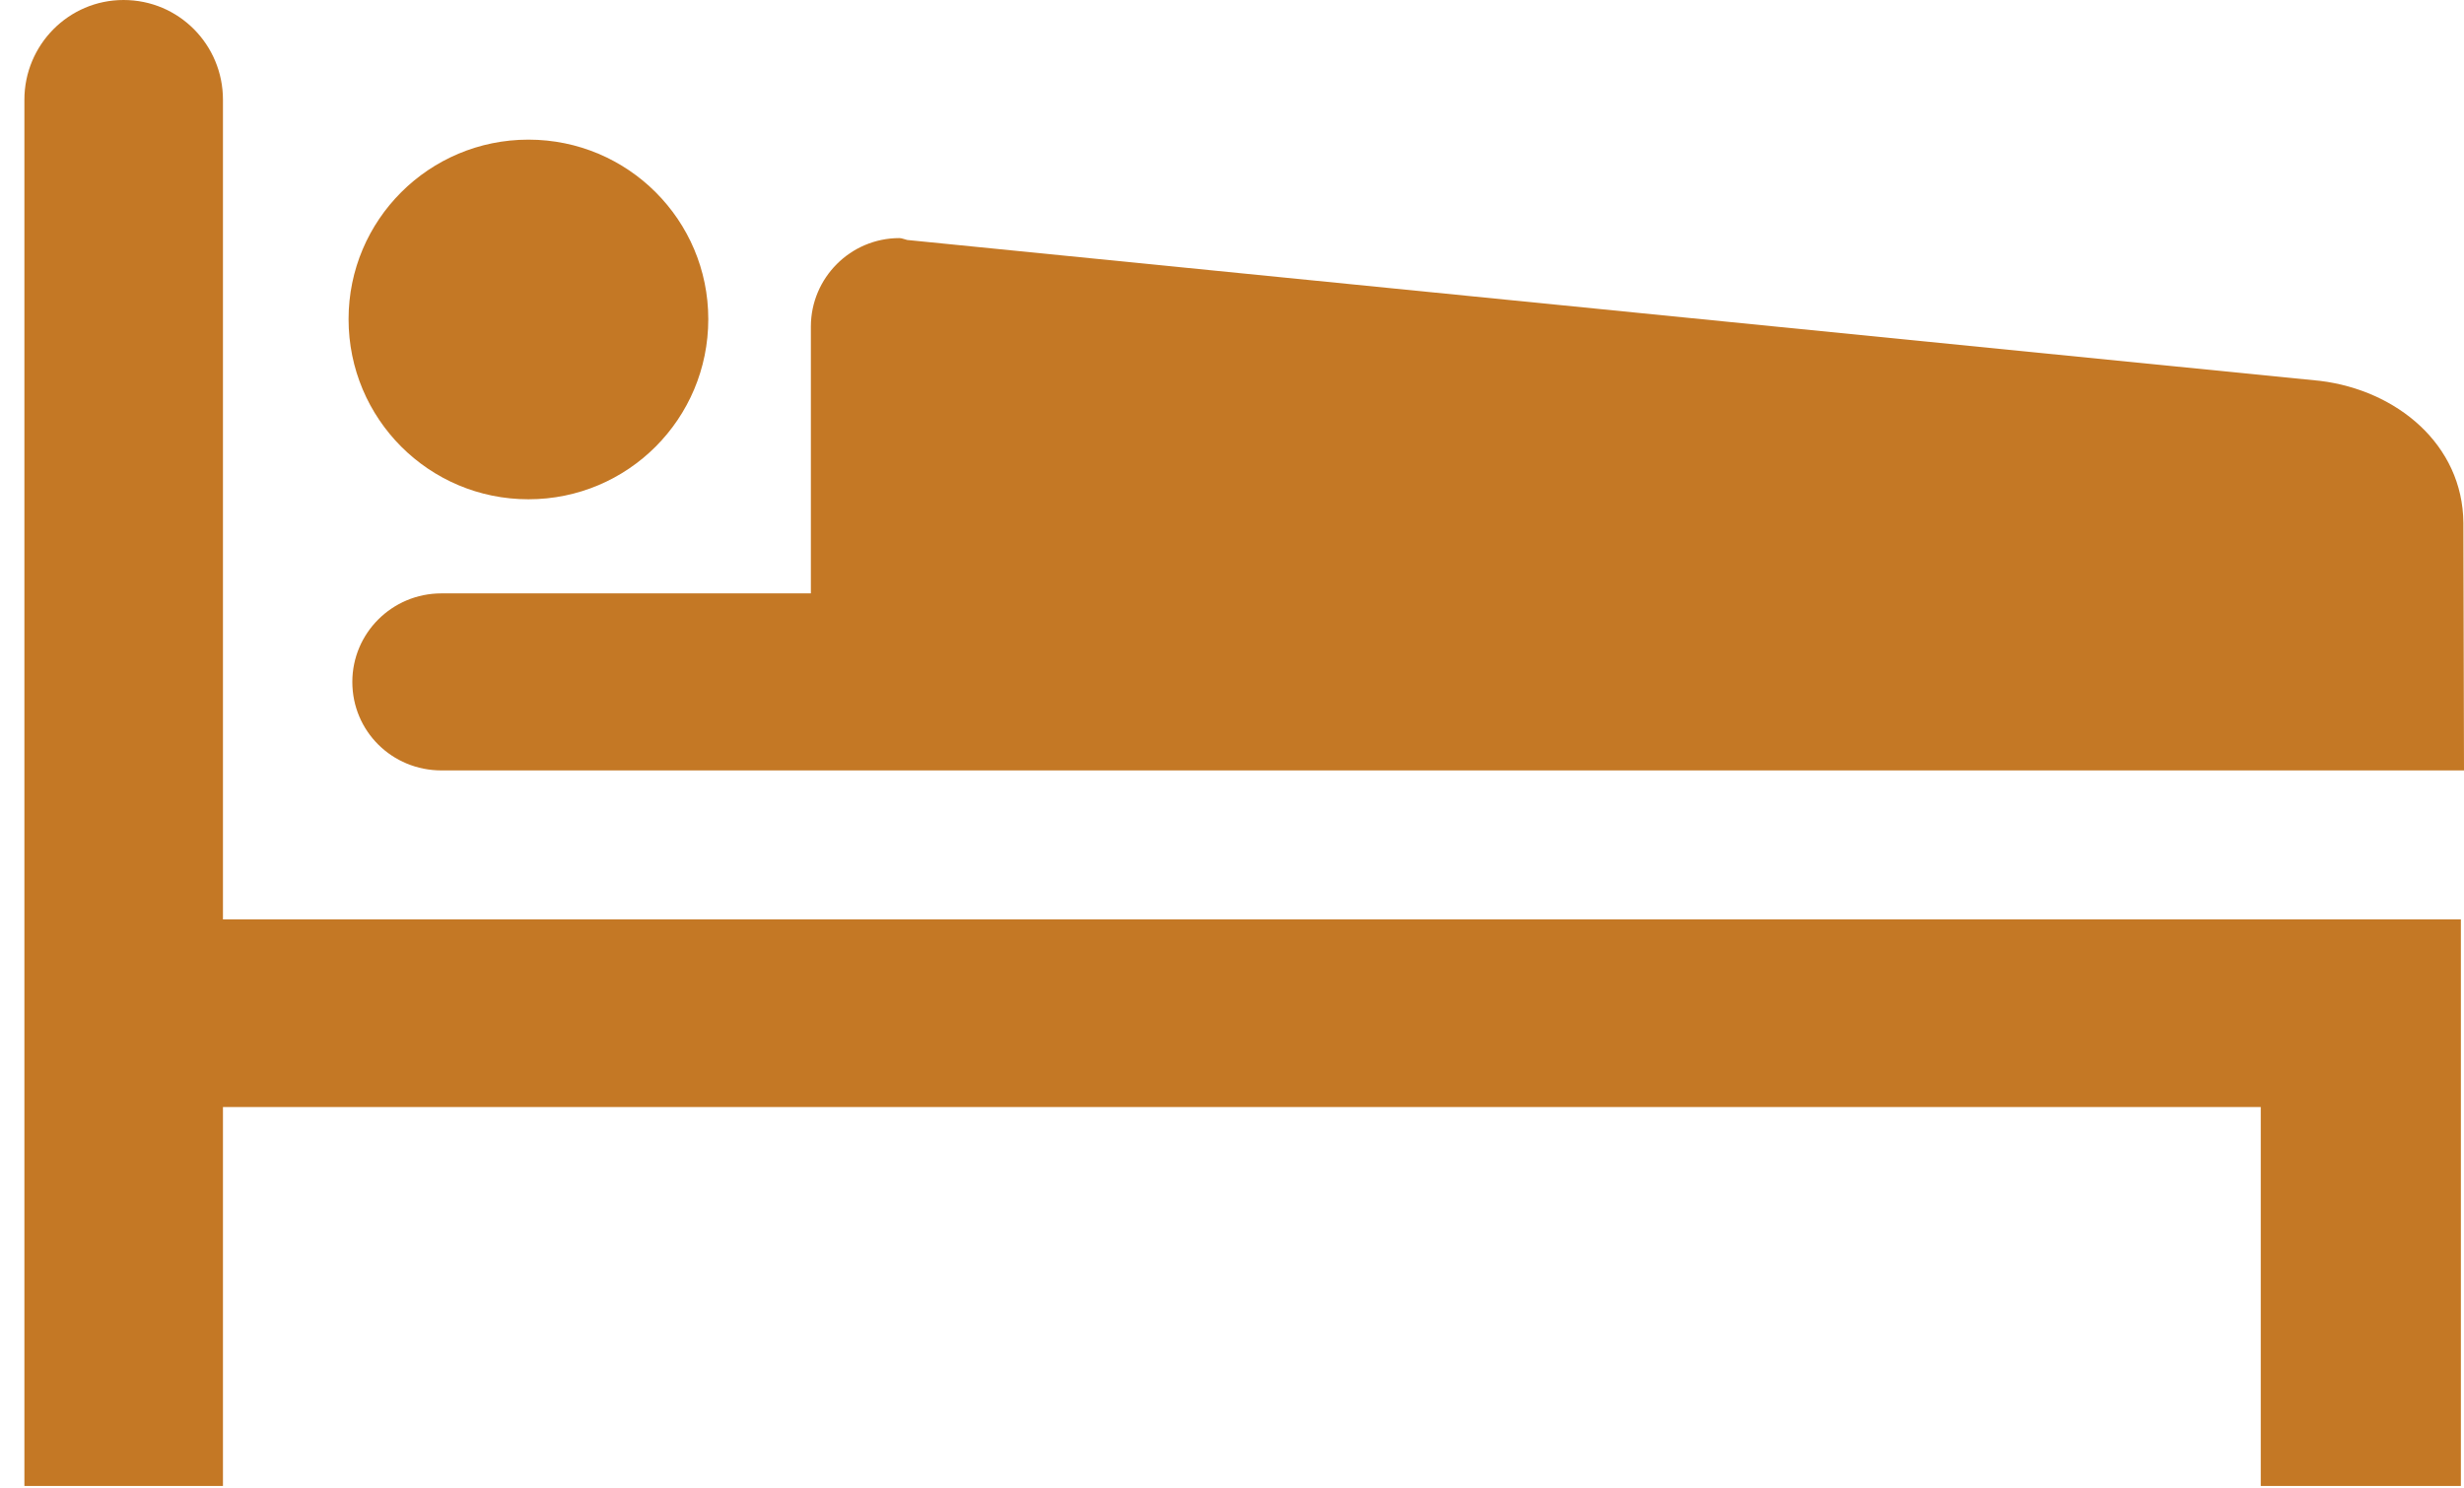 
<svg width="101px" height="61px" viewBox="0 0 101 61" version="1.1" xmlns="http://www.w3.org/2000/svg" xmlns:xlink="http://www.w3.org/1999/xlink">
    <!-- Generator: Sketch 43.1 (39012) - http://www.bohemiancoding.com/sketch -->
    <desc>Created with Sketch.</desc>
    <defs></defs>
    <g id="Page-1" stroke="none" stroke-width="1" fill="none" fill-rule="evenodd">
        <g id="Artboard" fill-rule="nonzero" fill="#C47825">
            <g id="Group" transform="translate(1, 0)">
                <path d="M91.669,45.384 L91.669,60.921 L99.872,60.921 L99.872,37.693 L8.139,37.693 L8.139,4.088 C8.139,1.84 6.337,0 4.063,0 L4.063,0 C1.814,0 0,1.84 0,4.088 L0,60.921 L8.139,60.921 L8.139,45.384 L91.669,45.384 Z" id="Shape"></path>
                <path d="M20.661,20.469 C24.737,20.469 28.033,17.173 28.033,13.084 C28.033,9.021 24.737,5.725 20.661,5.725 C16.585,5.725 13.288,9.021 13.288,13.084 C13.288,17.172 16.584,20.469 20.661,20.469 Z" id="Shape"></path>
                <path d="M100,31.585 L99.975,21.44 C99.949,18.22 97.241,15.997 94.097,15.614 L36.185,9.838 C36.07,9.813 35.968,9.761 35.866,9.761 C33.86,9.761 32.238,11.396 32.238,13.389 L32.238,24.327 L17.096,24.327 C15.064,24.327 13.442,25.963 13.442,27.956 C13.442,29.975 15.065,31.585 17.096,31.585 L100,31.585 Z" id="Shape"></path>
            </g>
        </g>
    </g>
</svg>

